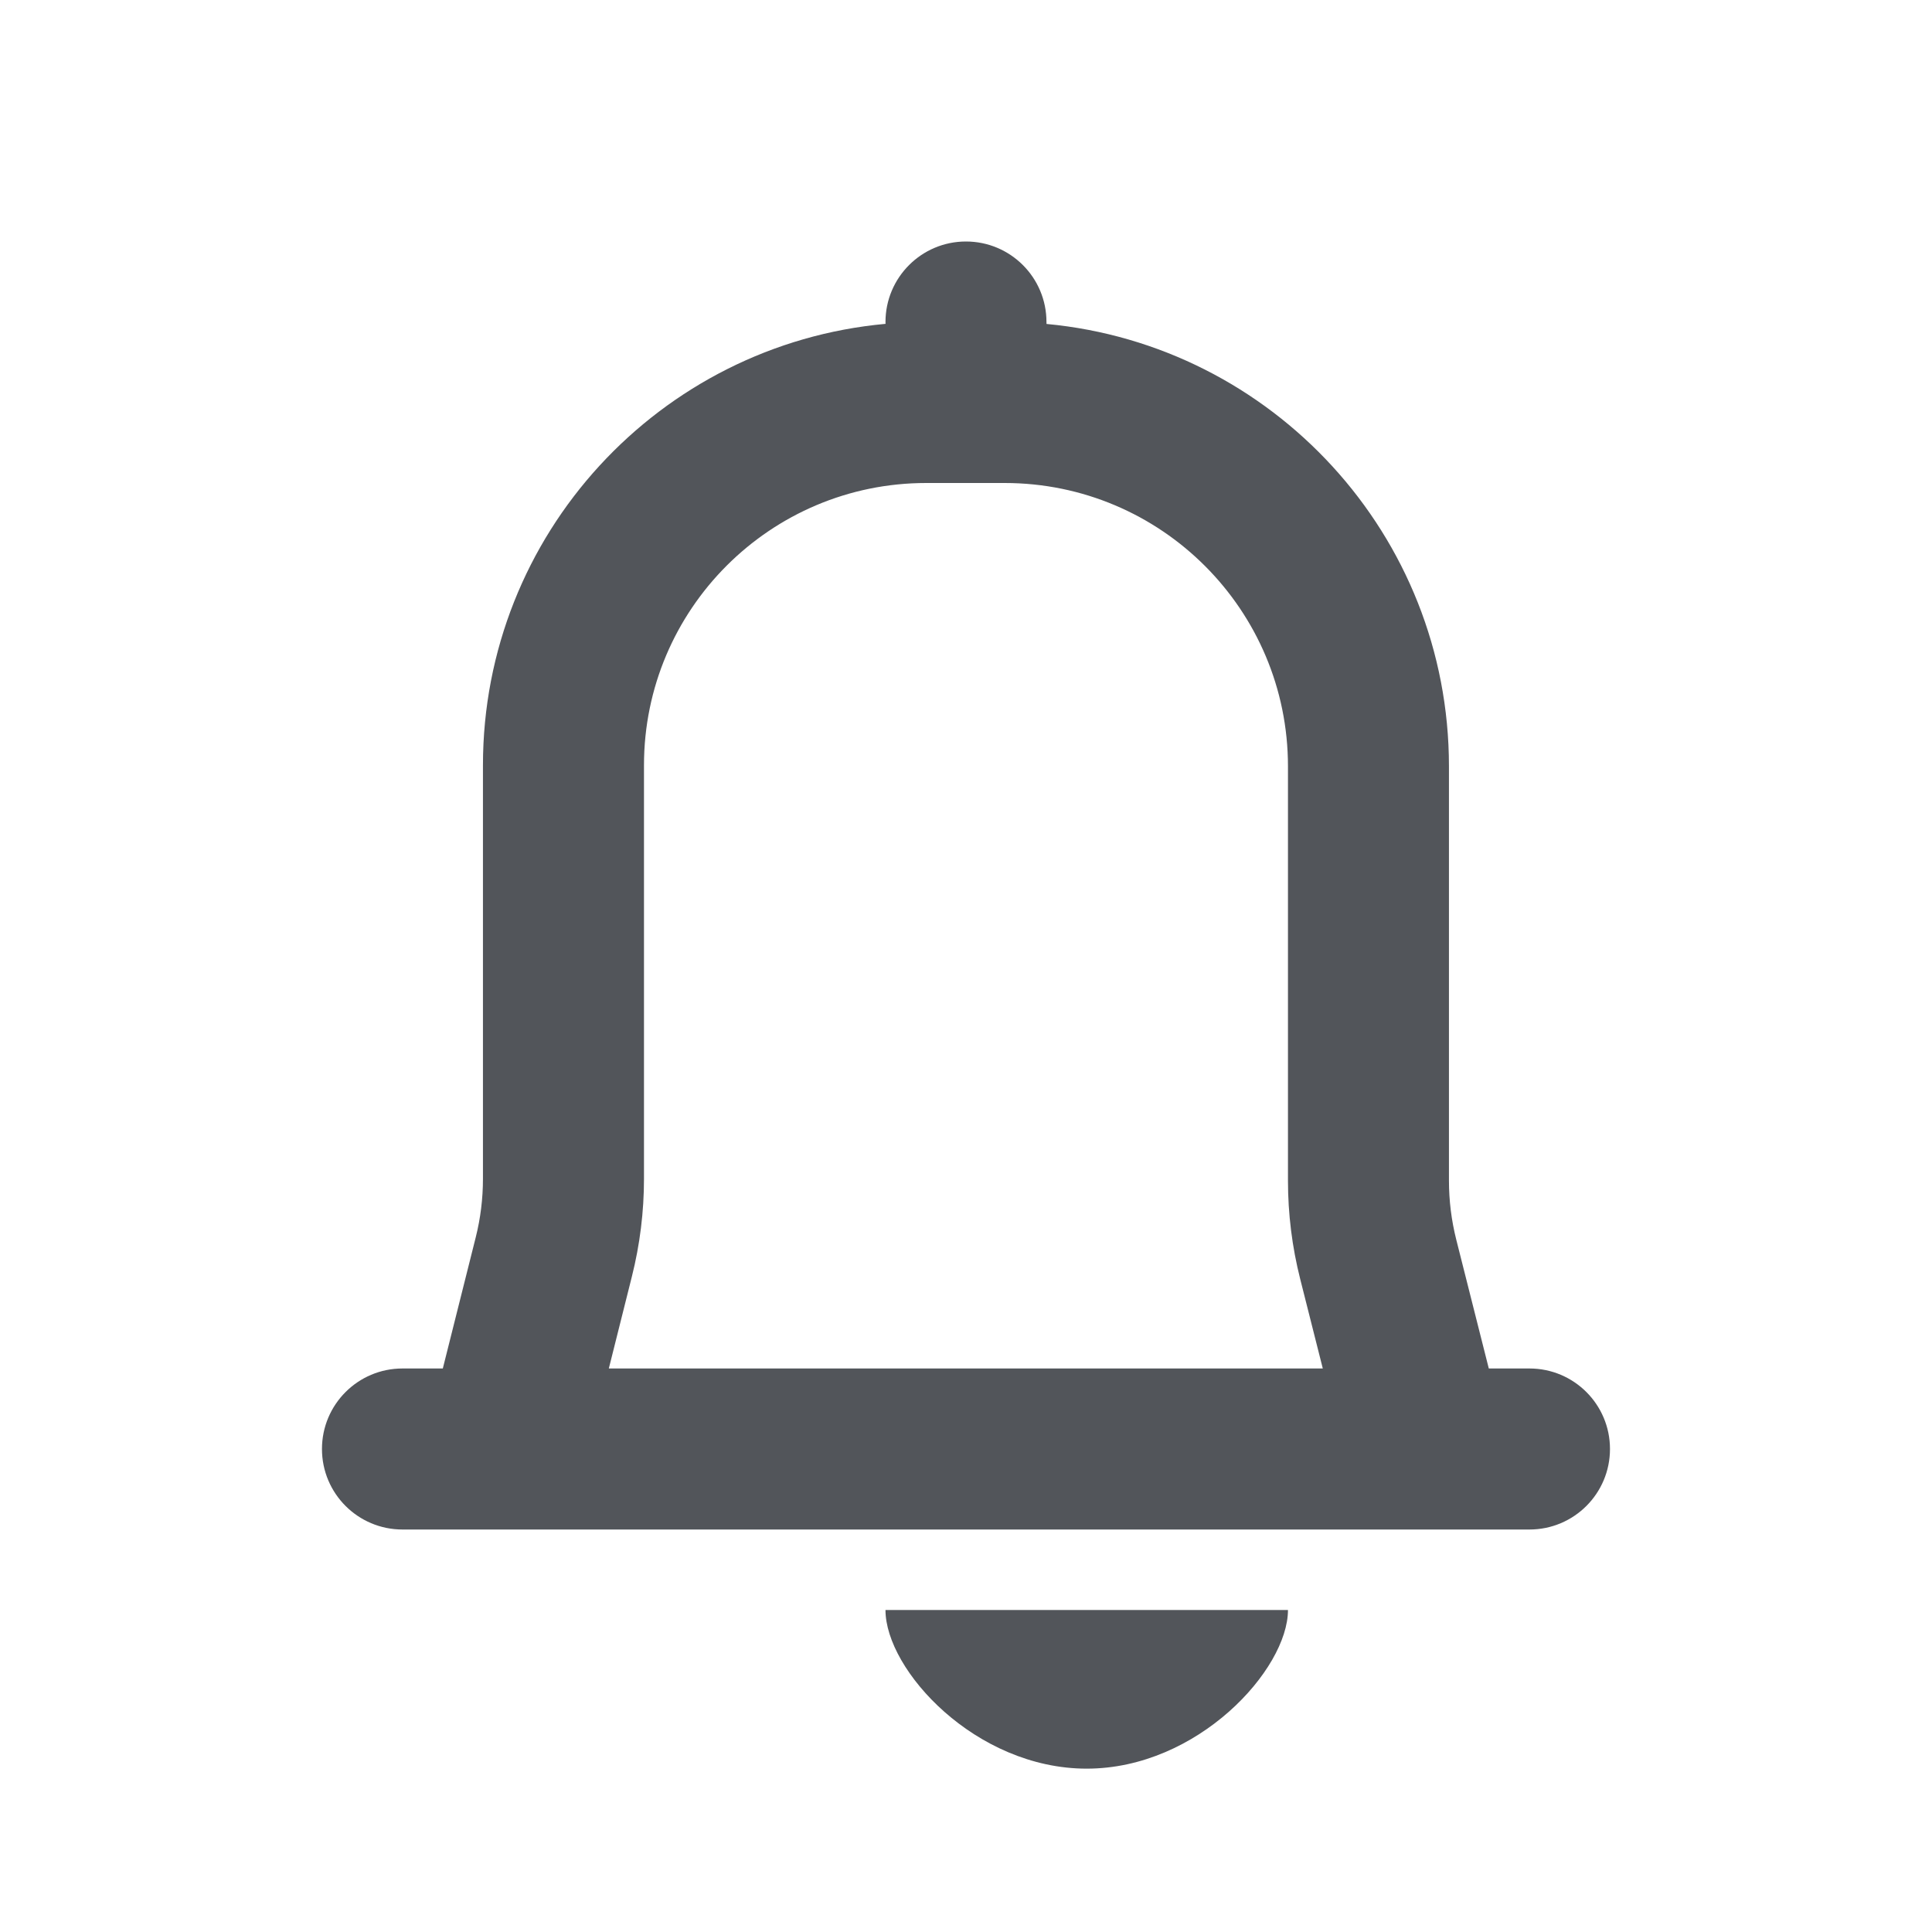 <svg width="40" height="40" viewBox="0 0 40 40" fill="none" xmlns="http://www.w3.org/2000/svg">
<path d="M26.92 26.484C26.751 25.817 26.666 25.132 26.666 24.444V15.866C26.666 12.626 24.04 10 20.8 10H19.177C15.949 10 13.333 12.617 13.333 15.844V24.404C13.333 25.087 13.249 25.768 13.082 26.431L12.605 28.333H27.387L26.92 26.484ZM26.666 33.333C26.666 34.564 24.8 36.618 22.499 36.618C20.198 36.618 18.333 34.577 18.333 33.333H26.666ZM19.999 5C20.92 5 21.666 5.746 21.666 6.667L21.667 6.707C26.341 7.144 29.999 11.078 29.999 15.866V24.444C29.999 24.857 30.05 25.268 30.151 25.668L30.824 28.333H31.666C32.587 28.333 33.333 29.079 33.333 30C33.333 30.921 32.587 31.667 31.666 31.667H8.333C7.412 31.667 6.666 30.921 6.666 30C6.666 29.079 7.412 28.333 8.333 28.333H9.168L9.849 25.62C9.949 25.223 9.999 24.814 9.999 24.404V15.844C9.999 11.06 13.66 7.131 18.334 6.705L18.333 6.667C18.333 5.746 19.079 5 19.999 5Z" fill="#52555A"/>
</svg>
